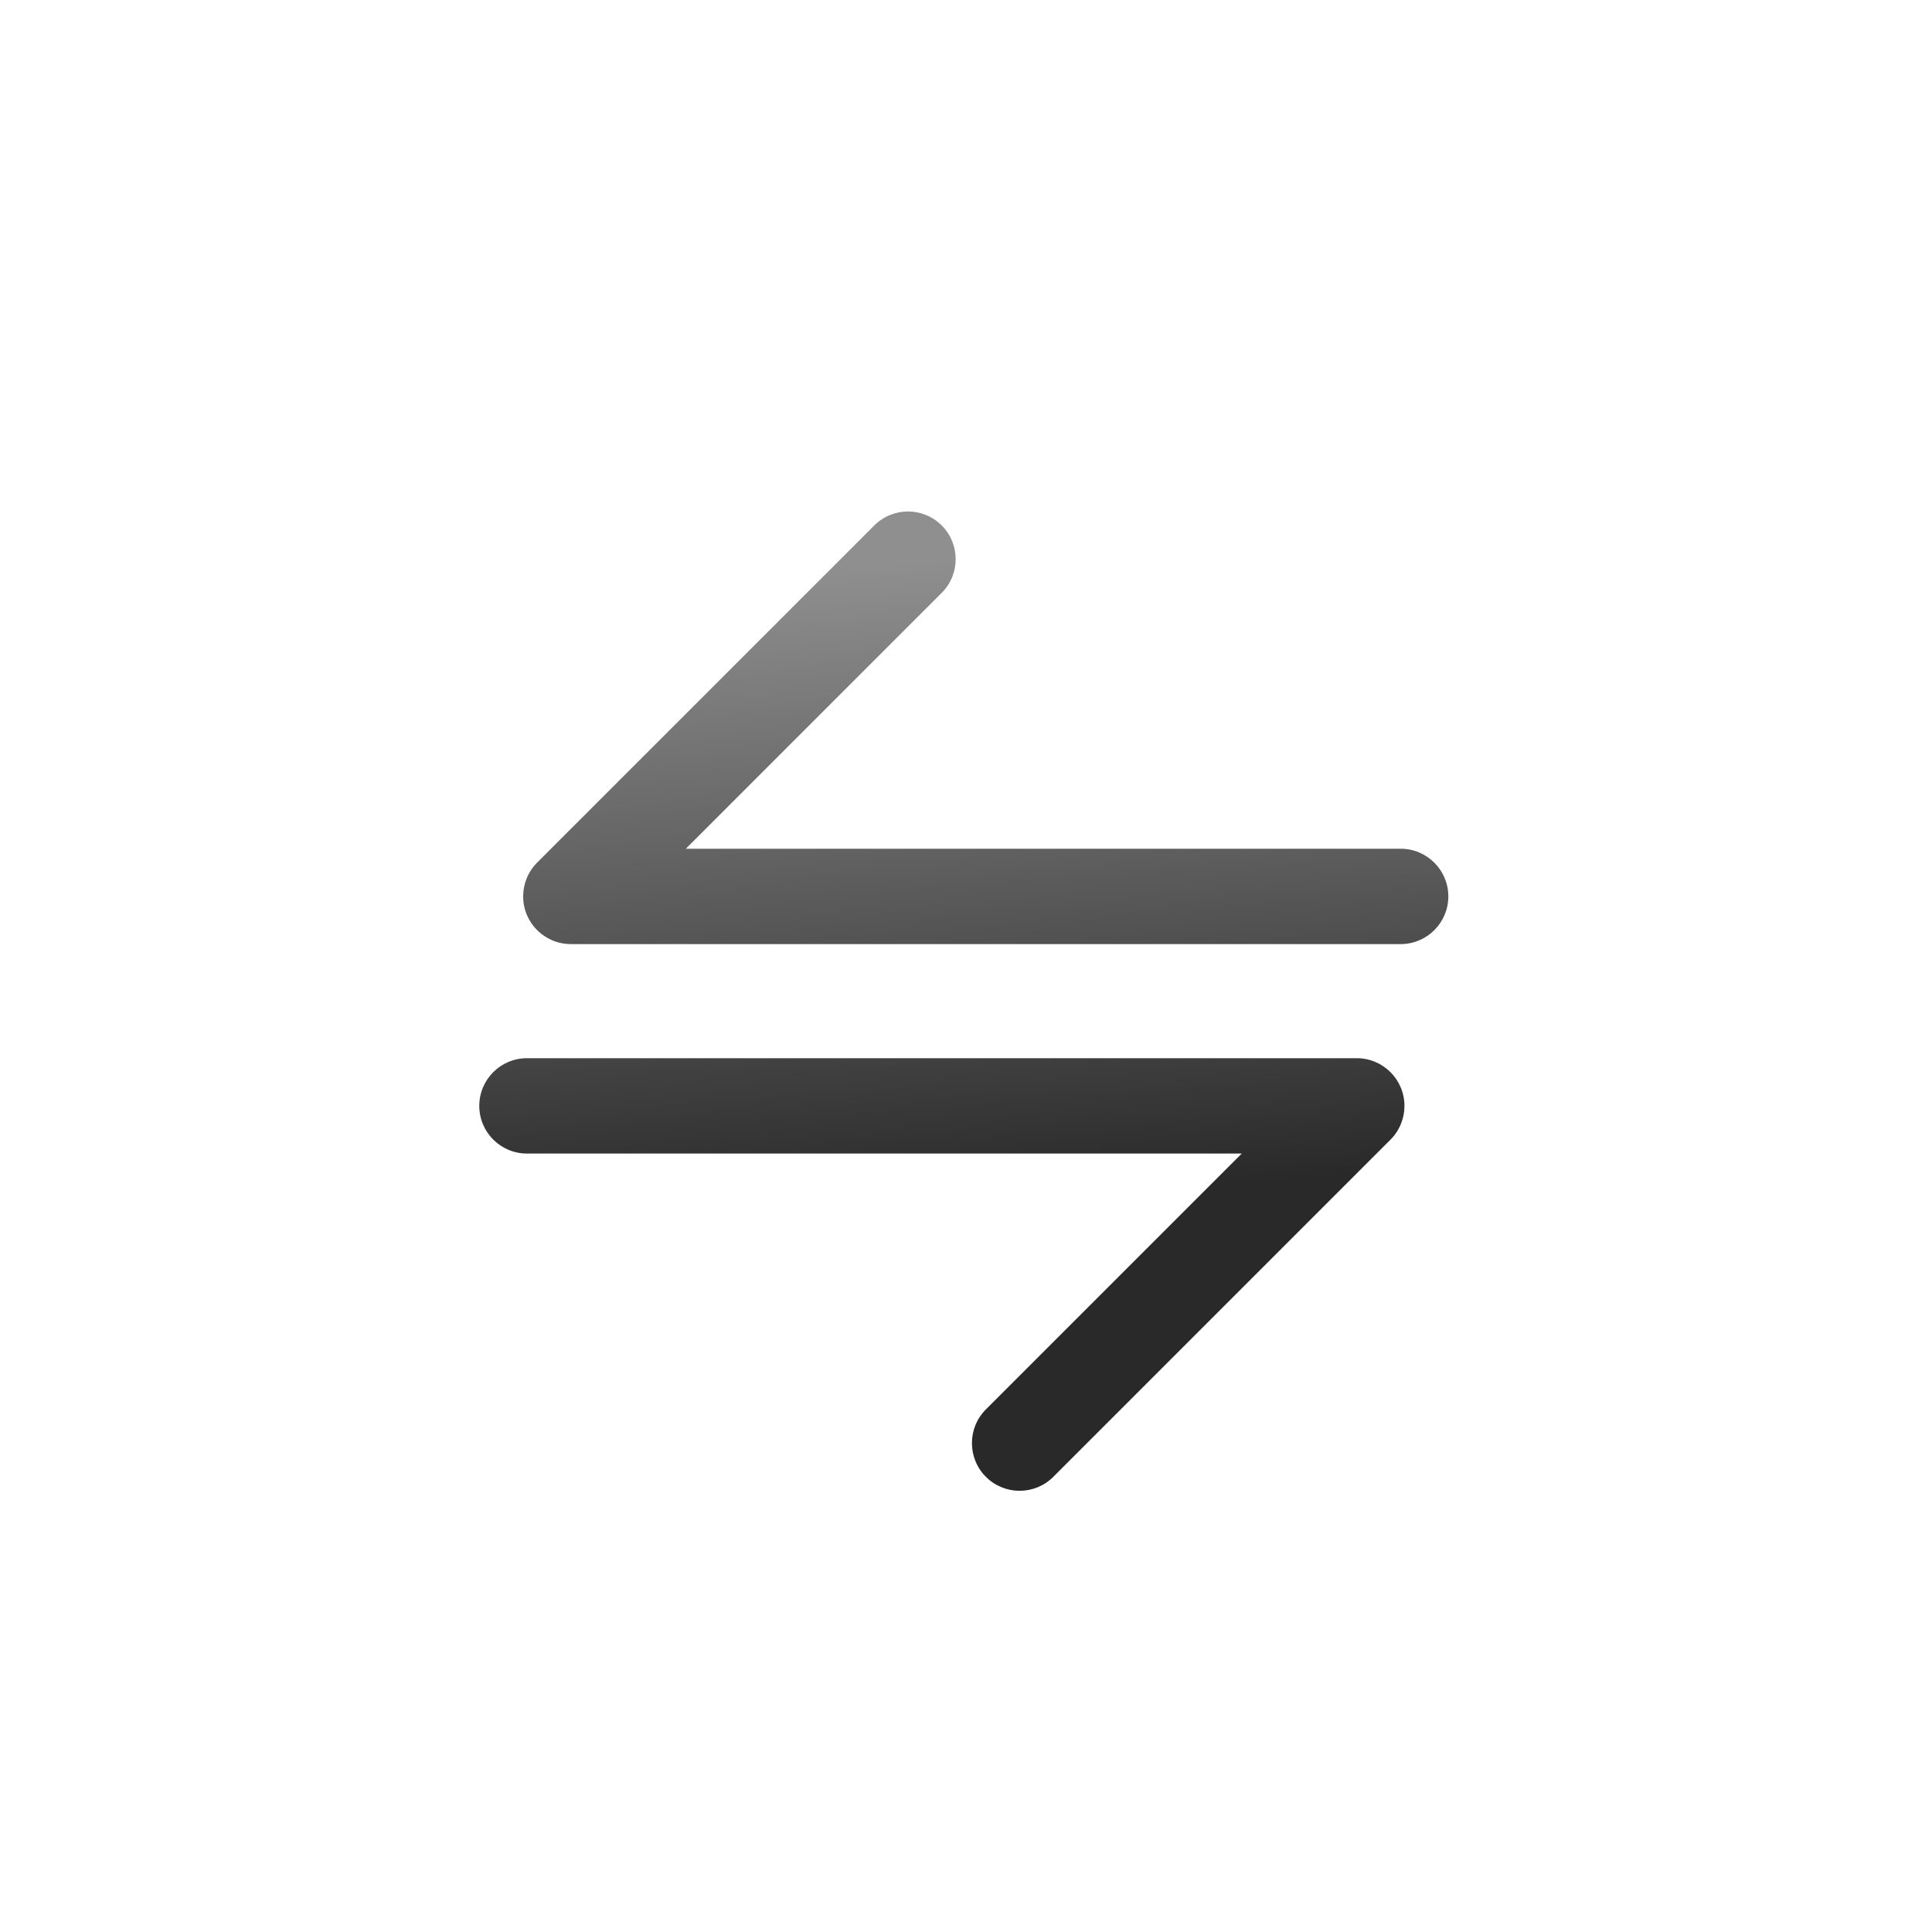 <svg width="512" height="512" viewBox="0 0 512 512" fill="none" xmlns="http://www.w3.org/2000/svg">
<rect width="512" height="512" rx="102.4" fill="white"/>
<g filter="url(#filter0_i_2954_27171)">
<path fill-rule="evenodd" clip-rule="evenodd" d="M383.82 229.208C383.82 236.186 378.164 241.843 371.186 241.843L151.276 241.843C144.298 241.843 138.641 236.186 138.641 229.208C138.641 227.626 138.932 226.112 139.463 224.716C140.078 223.083 141.041 221.552 142.355 220.238L231.694 130.9C236.628 125.966 244.627 125.966 249.561 130.9C254.496 135.834 254.496 143.833 249.561 148.767L181.755 216.574L371.186 216.574C378.164 216.574 383.82 222.231 383.82 229.208ZM127.013 284.718C127.013 277.74 132.669 272.084 139.647 272.084L359.557 272.084C366.535 272.084 372.192 277.74 372.192 284.718C372.192 286.3 371.901 287.813 371.37 289.209C370.756 290.842 369.792 292.374 368.478 293.688L279.139 383.027C274.205 387.961 266.205 387.961 261.271 383.027C256.337 378.093 256.337 370.093 261.271 365.159L329.078 297.352L139.647 297.352C132.669 297.352 127.013 291.696 127.013 284.718Z" fill="url(#paint0_linear_2954_27171)"/>
</g>
<defs>
<filter id="filter0_i_2954_27171" x="127.012" y="127.199" width="256.809" height="267.876" filterUnits="userSpaceOnUse" color-interpolation-filters="sRGB">
<feFlood flood-opacity="0" result="BackgroundImageFix"/>
<feBlend mode="normal" in="SourceGraphic" in2="BackgroundImageFix" result="shape"/>
<feColorMatrix in="SourceAlpha" type="matrix" values="0 0 0 0 0 0 0 0 0 0 0 0 0 0 0 0 0 0 127 0" result="hardAlpha"/>
<feOffset dy="8.349"/>
<feGaussianBlur stdDeviation="7.358"/>
<feComposite in2="hardAlpha" operator="arithmetic" k2="-1" k3="1"/>
<feColorMatrix type="matrix" values="0 0 0 0 0 0 0 0 0 0 0 0 0 0 0 0 0 0 0.61 0"/>
<feBlend mode="normal" in2="shape" result="effect1_innerShadow_2954_27171"/>
</filter>
<linearGradient id="paint0_linear_2954_27171" x1="212.706" y1="142.541" x2="223.989" y2="312.273" gradientUnits="userSpaceOnUse">
<stop stop-color="#8F8F8F"/>
<stop offset="1" stop-color="#292929"/>
</linearGradient>
</defs>
</svg>
